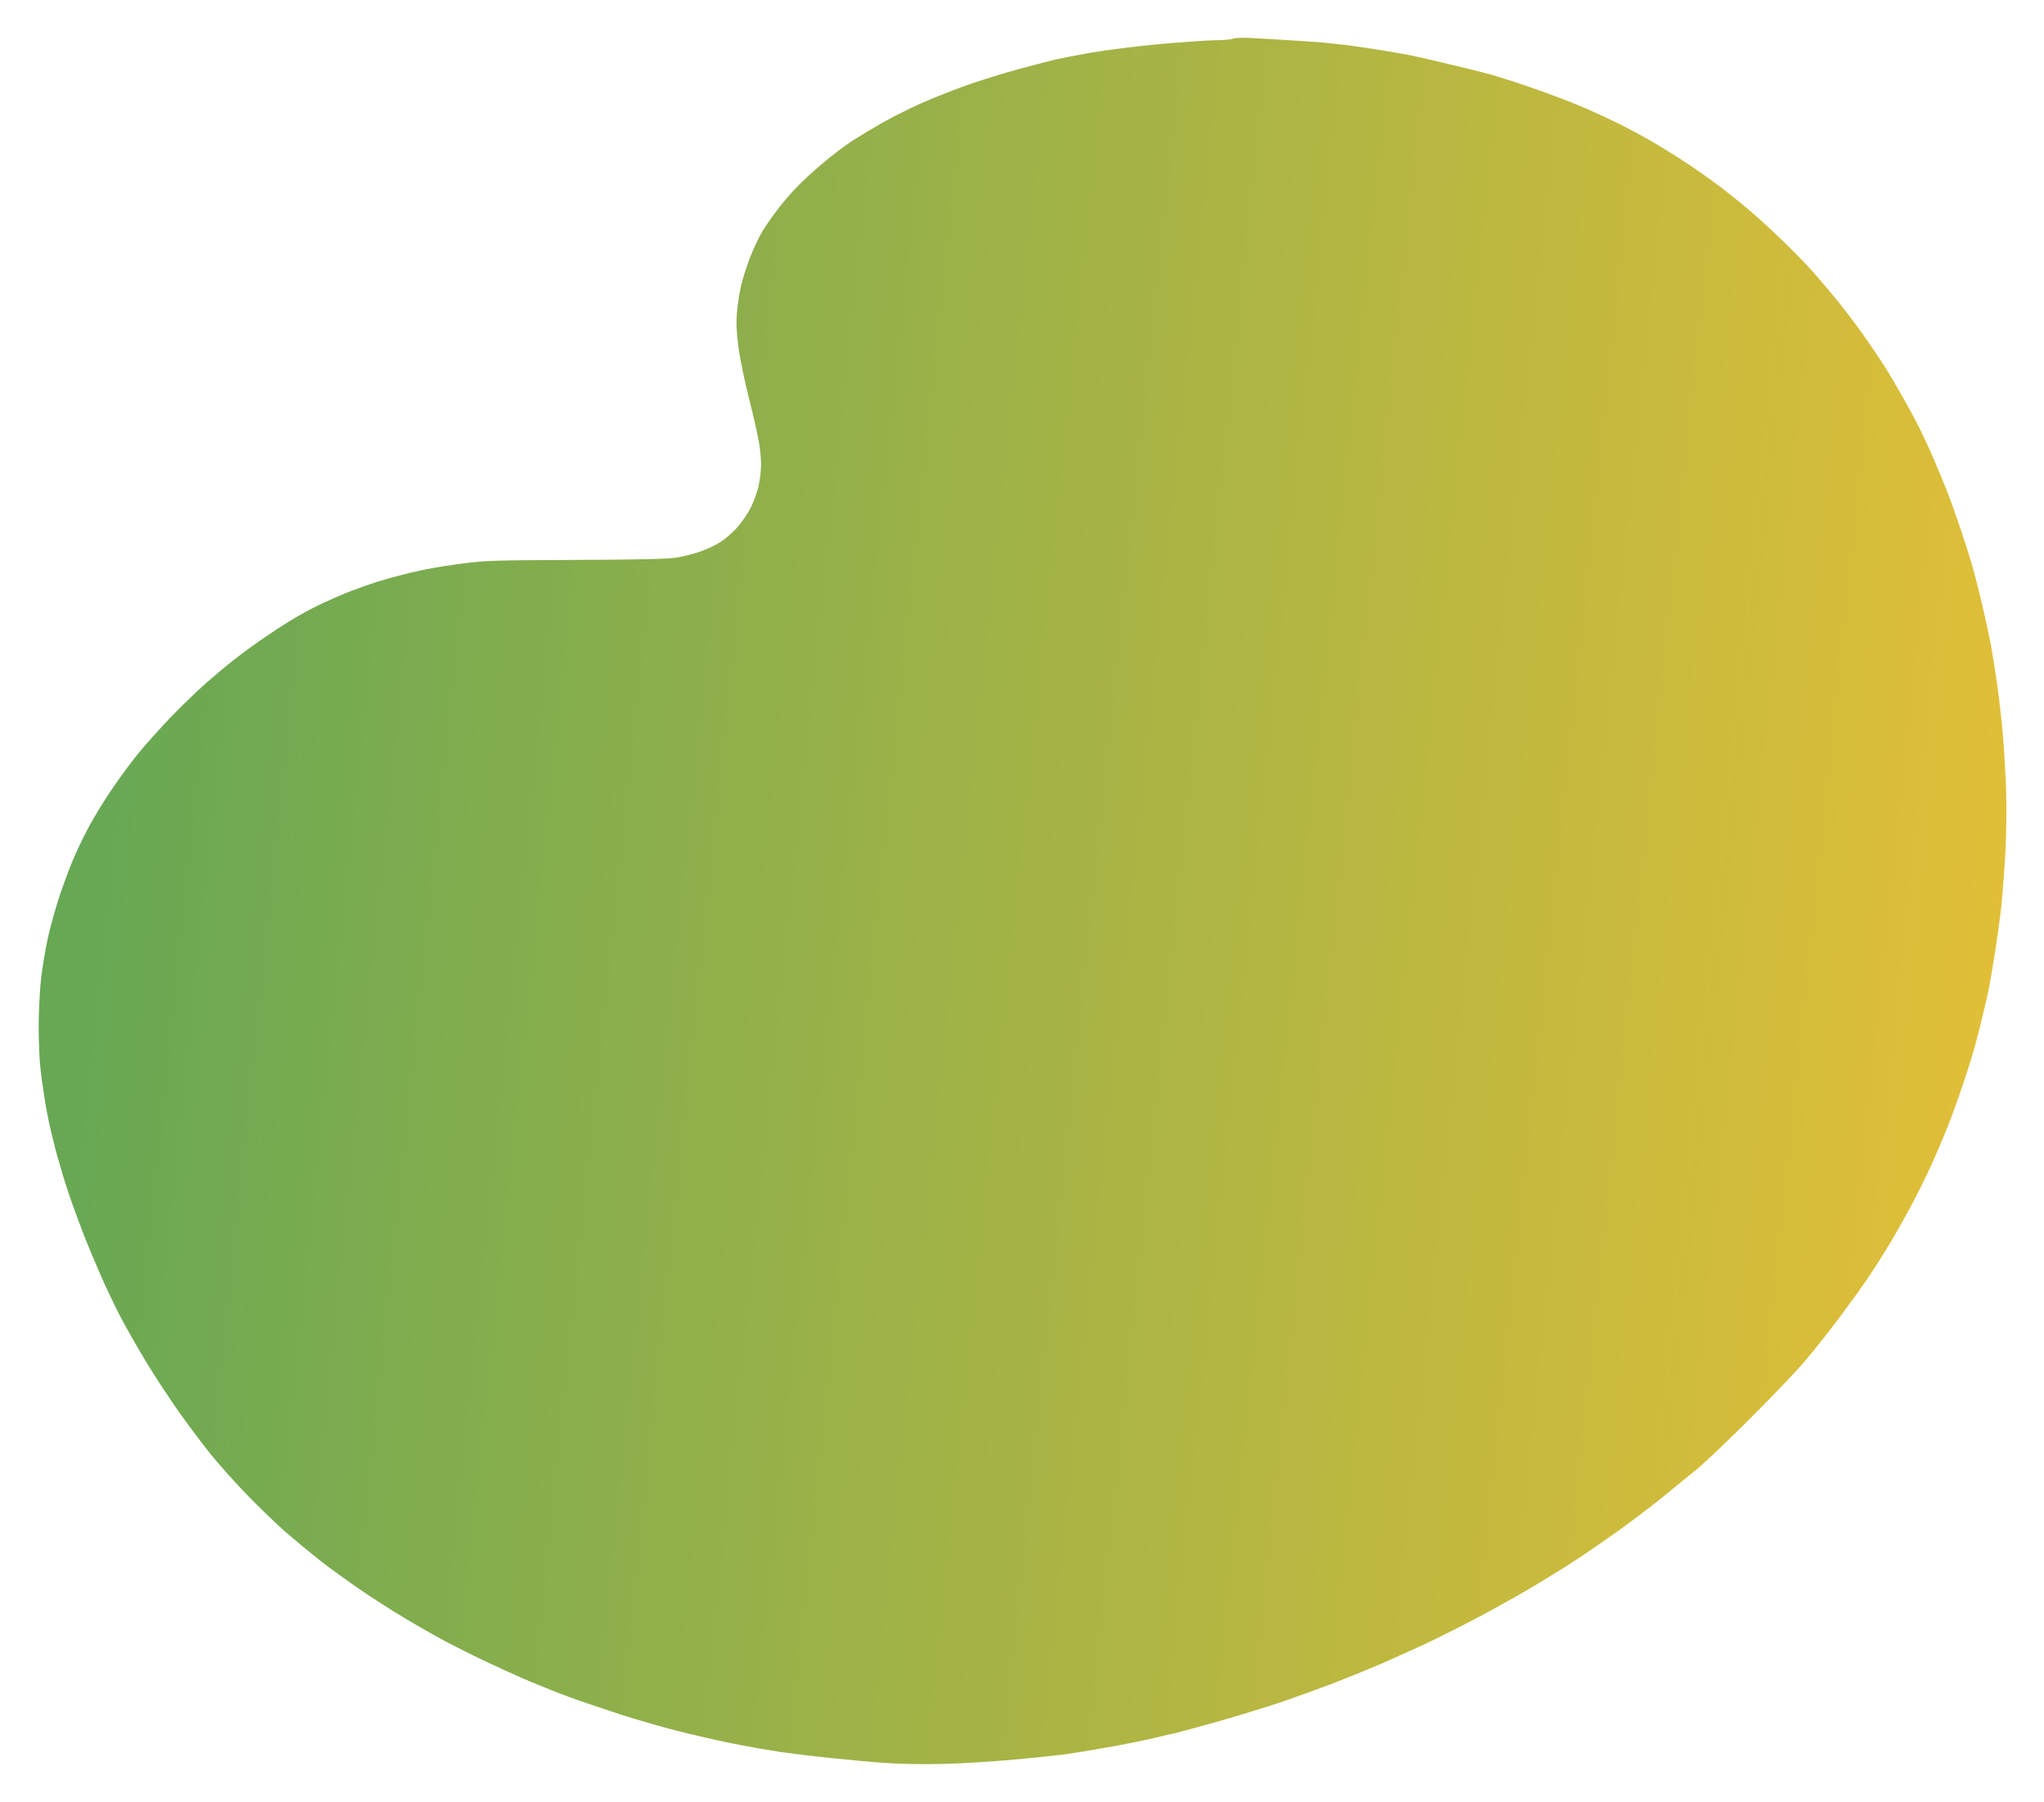 <svg version="1.2" xmlns="http://www.w3.org/2000/svg" viewBox="0 0 1316 1160" width="1316" height="1160"><defs><filter x="-50%" y="-50%" width="200%" height="200%" id="f1" ><feDropShadow dx="0" dy="0" stdDeviation="9.583" flood-color="#066b96" flood-opacity=".2"/></filter><linearGradient id="P" gradientUnits="userSpaceOnUse"/><linearGradient id="g1" x1="1656.2" y1="-2766.9" x2="135.9" y2="-2926.7" href="#P"><stop stop-color="#e2bf37"/><stop offset="3" stop-color="#4ca35a"/></linearGradient></defs><style>.a{filter:url(#f1);fill:url(#g1)}</style><path class="a" d="m804 24.4c4.7 0.2 16.4 0.9 26 1.5 9.6 0.6 20 1.3 23 1.6 3 0.3 9.5 1.1 14.5 1.6 4.9 0.6 15.5 2.2 23.5 3.5 8 1.3 16.5 2.9 19 3.4 2.5 0.5 12.4 2.8 22 5.1 9.6 2.2 22.4 5.4 28.5 7.1 6 1.7 19.5 6.1 30 9.8 10.4 3.7 24.4 9.1 31 12 6.6 2.9 16.3 7.4 21.5 10 5.2 2.6 14 7.3 19.5 10.5 5.5 3.1 15.6 9.4 22.5 13.9 6.9 4.5 17.4 12 23.5 16.6 6 4.6 15.5 12.3 21 17.1 5.5 4.8 14.7 13.4 20.5 19.1 5.8 5.6 14 14.1 18.1 18.8 4.1 4.7 11.4 13.2 16 19 4.7 5.8 12.6 16.3 17.6 23.5 4.9 7.1 10.8 15.9 13 19.5 2.2 3.6 6.7 11.2 10 17 3.3 5.8 8.2 14.8 10.8 20 2.6 5.2 7 14.7 9.7 21 2.7 6.3 6.5 15.5 8.5 20.5 1.9 4.9 5.7 15.5 8.4 23.5 2.7 8 6.3 19.2 7.9 25 1.7 5.8 4.6 17.5 6.6 26 1.9 8.5 4.2 18.9 5 23 0.8 4.1 2.6 15.4 4 25 1.4 9.6 3.2 24.9 3.9 34 0.8 9.1 1.7 25 2.1 35.5 0.4 11.4 0.2 27.8-0.5 41-0.7 12.1-1.9 27.8-2.7 35-0.8 7.1-2.6 20.2-4 29-1.4 8.8-3.1 19.1-3.9 23-0.8 3.8-2.5 11.5-3.9 17-1.3 5.5-3.5 14.3-4.9 19.5-1.4 5.2-5 16.7-8 25.5-2.9 8.8-7.5 21.4-10.2 28-2.6 6.6-7.4 17.8-10.7 25-3.2 7.1-9.3 19.3-13.5 27-4.2 7.7-10.3 18.5-13.7 24-3.3 5.5-9.3 14.9-13.4 21-4.1 6-12.6 17.7-18.8 26-6.2 8.2-15.8 20.4-21.5 27-5.6 6.6-21.3 23-34.8 36.5-13.5 13.5-28.7 28-33.6 32.1-5 4.1-15.8 12.9-24 19.6-8.3 6.6-21.3 16.5-29 21.9-7.7 5.5-19.2 13.4-25.5 17.5-6.3 4.2-18.9 12-28 17.4-9.1 5.4-23.7 13.6-32.5 18.3-8.8 4.7-23.2 12-32 16.3-8.8 4.2-23.9 11-33.5 15.2-9.6 4.1-24 9.9-32 13-8 3-22.6 8.3-32.5 11.7-9.9 3.3-28.1 8.9-40.5 12.4-12.4 3.5-25 6.9-28 7.6-3 0.7-10.2 2.3-16 3.7-5.8 1.3-18.2 3.8-27.5 5.4-9.4 1.7-21.7 3.7-27.5 4.5-5.8 0.7-21.3 2.4-34.5 3.5-13.2 1.2-33 2.4-44 2.6-11.1 0.3-27.1 0-36-0.6-8.8-0.6-24.8-2.1-35.5-3.2-10.7-1.1-25.4-2.9-32.5-3.9-7.2-1.1-21.1-3.5-31-5.5-9.9-2-25.7-5.6-35-8-9.4-2.3-25.8-7.1-36.5-10.5-10.7-3.5-25.6-8.5-33-11.2-7.4-2.7-19.1-7.4-26-10.3-6.9-2.9-19-8.4-27-12.2-8-3.7-20.1-9.8-27-13.4-6.9-3.7-19-10.6-27-15.4-8-4.8-20.8-13-28.5-18.3-7.7-5.3-19.2-13.6-25.5-18.5-6.3-5-16.2-13.2-22-18.2-5.8-5.1-16.8-15.7-24.5-23.6-7.7-7.9-18.5-20-24.1-26.9-5.5-6.9-14.8-19.3-20.6-27.5-5.8-8.3-15-22.2-20.3-31-5.4-8.8-12.8-21.9-16.6-29-3.7-7.2-9.6-19.3-12.9-27-3.4-7.7-8.1-19-10.5-25-2.3-6.1-5.9-15.5-7.8-21-2-5.5-5.2-15.2-7-21.5-1.9-6.3-4.2-14.4-5-18-0.9-3.6-2.3-9.4-3.1-13-0.8-3.6-2.2-11-3-16.5-0.9-5.5-2.1-14.1-2.6-19-0.6-5-1.1-17.1-1.1-27 0-9.9 0.8-23.9 1.6-31 0.9-7.2 2.8-18.9 4.4-26 1.6-7.2 5.1-19.8 7.9-28 2.8-8.3 7.3-20.2 10.2-26.5 2.8-6.3 7.9-16.5 11.5-22.5 3.5-6.1 9.6-15.7 13.7-21.5 4-5.8 10.7-14.8 14.9-20 4.2-5.2 13.5-15.5 20.5-22.9 7.1-7.4 17.6-17.5 23.4-22.6 5.8-5 13.6-11.6 17.5-14.6 3.8-3 10.8-8.2 15.5-11.5 4.7-3.3 13.4-9.1 19.5-12.9 6-3.8 15.7-9.1 21.5-11.8 5.8-2.7 14.3-6.4 19-8.2 4.7-1.8 12.1-4.4 16.5-5.8 4.4-1.4 11.6-3.4 16-4.5 4.4-1.2 11.6-2.8 16-3.7 4.4-0.9 15-2.6 23.5-3.7 14-1.9 21.1-2.1 72.5-2.3 38.9-0.1 59.4-0.6 64.5-1.4 4.1-0.6 10.9-2.3 15-3.7 4.1-1.4 10-4 13-5.9 3-1.8 8-5.9 11-9.2 3-3.2 7.2-9.2 9.3-13.3 2-4.1 4.4-10.7 5.2-14.5 0.8-3.9 1.5-9.9 1.5-13.5 0-3.6-0.6-10.3-1.5-15-0.8-4.7-3.7-17.3-6.4-28-2.7-10.7-5.7-25.1-6.6-32-1.2-8.8-1.6-15.3-1.1-22 0.4-5.2 1.6-13.3 2.7-18 1.1-4.7 3.8-13 5.9-18.5 2.2-5.5 5.6-12.7 7.5-16 2-3.3 6.2-9.4 9.3-13.5 3-4.1 8.5-10.6 12.1-14.4 3.6-3.8 11.3-11 17.1-15.9 5.8-5 14.8-11.8 20-15.2 5.2-3.3 14-8.6 19.5-11.7 5.5-3.1 15.8-8.3 23-11.6 7.1-3.2 20.6-8.6 30-12 9.3-3.3 25.3-8.3 35.5-11 10.2-2.7 20.7-5.5 23.5-6.1 2.7-0.6 12.6-2.5 22-4.2 9.3-1.6 29.1-4.1 44-5.5 14.8-1.3 31-2.4 36-2.5 4.9 0 9.9-0.4 11-0.9 1.1-0.5 5.8-0.8 10.5-0.6z"/></svg>
